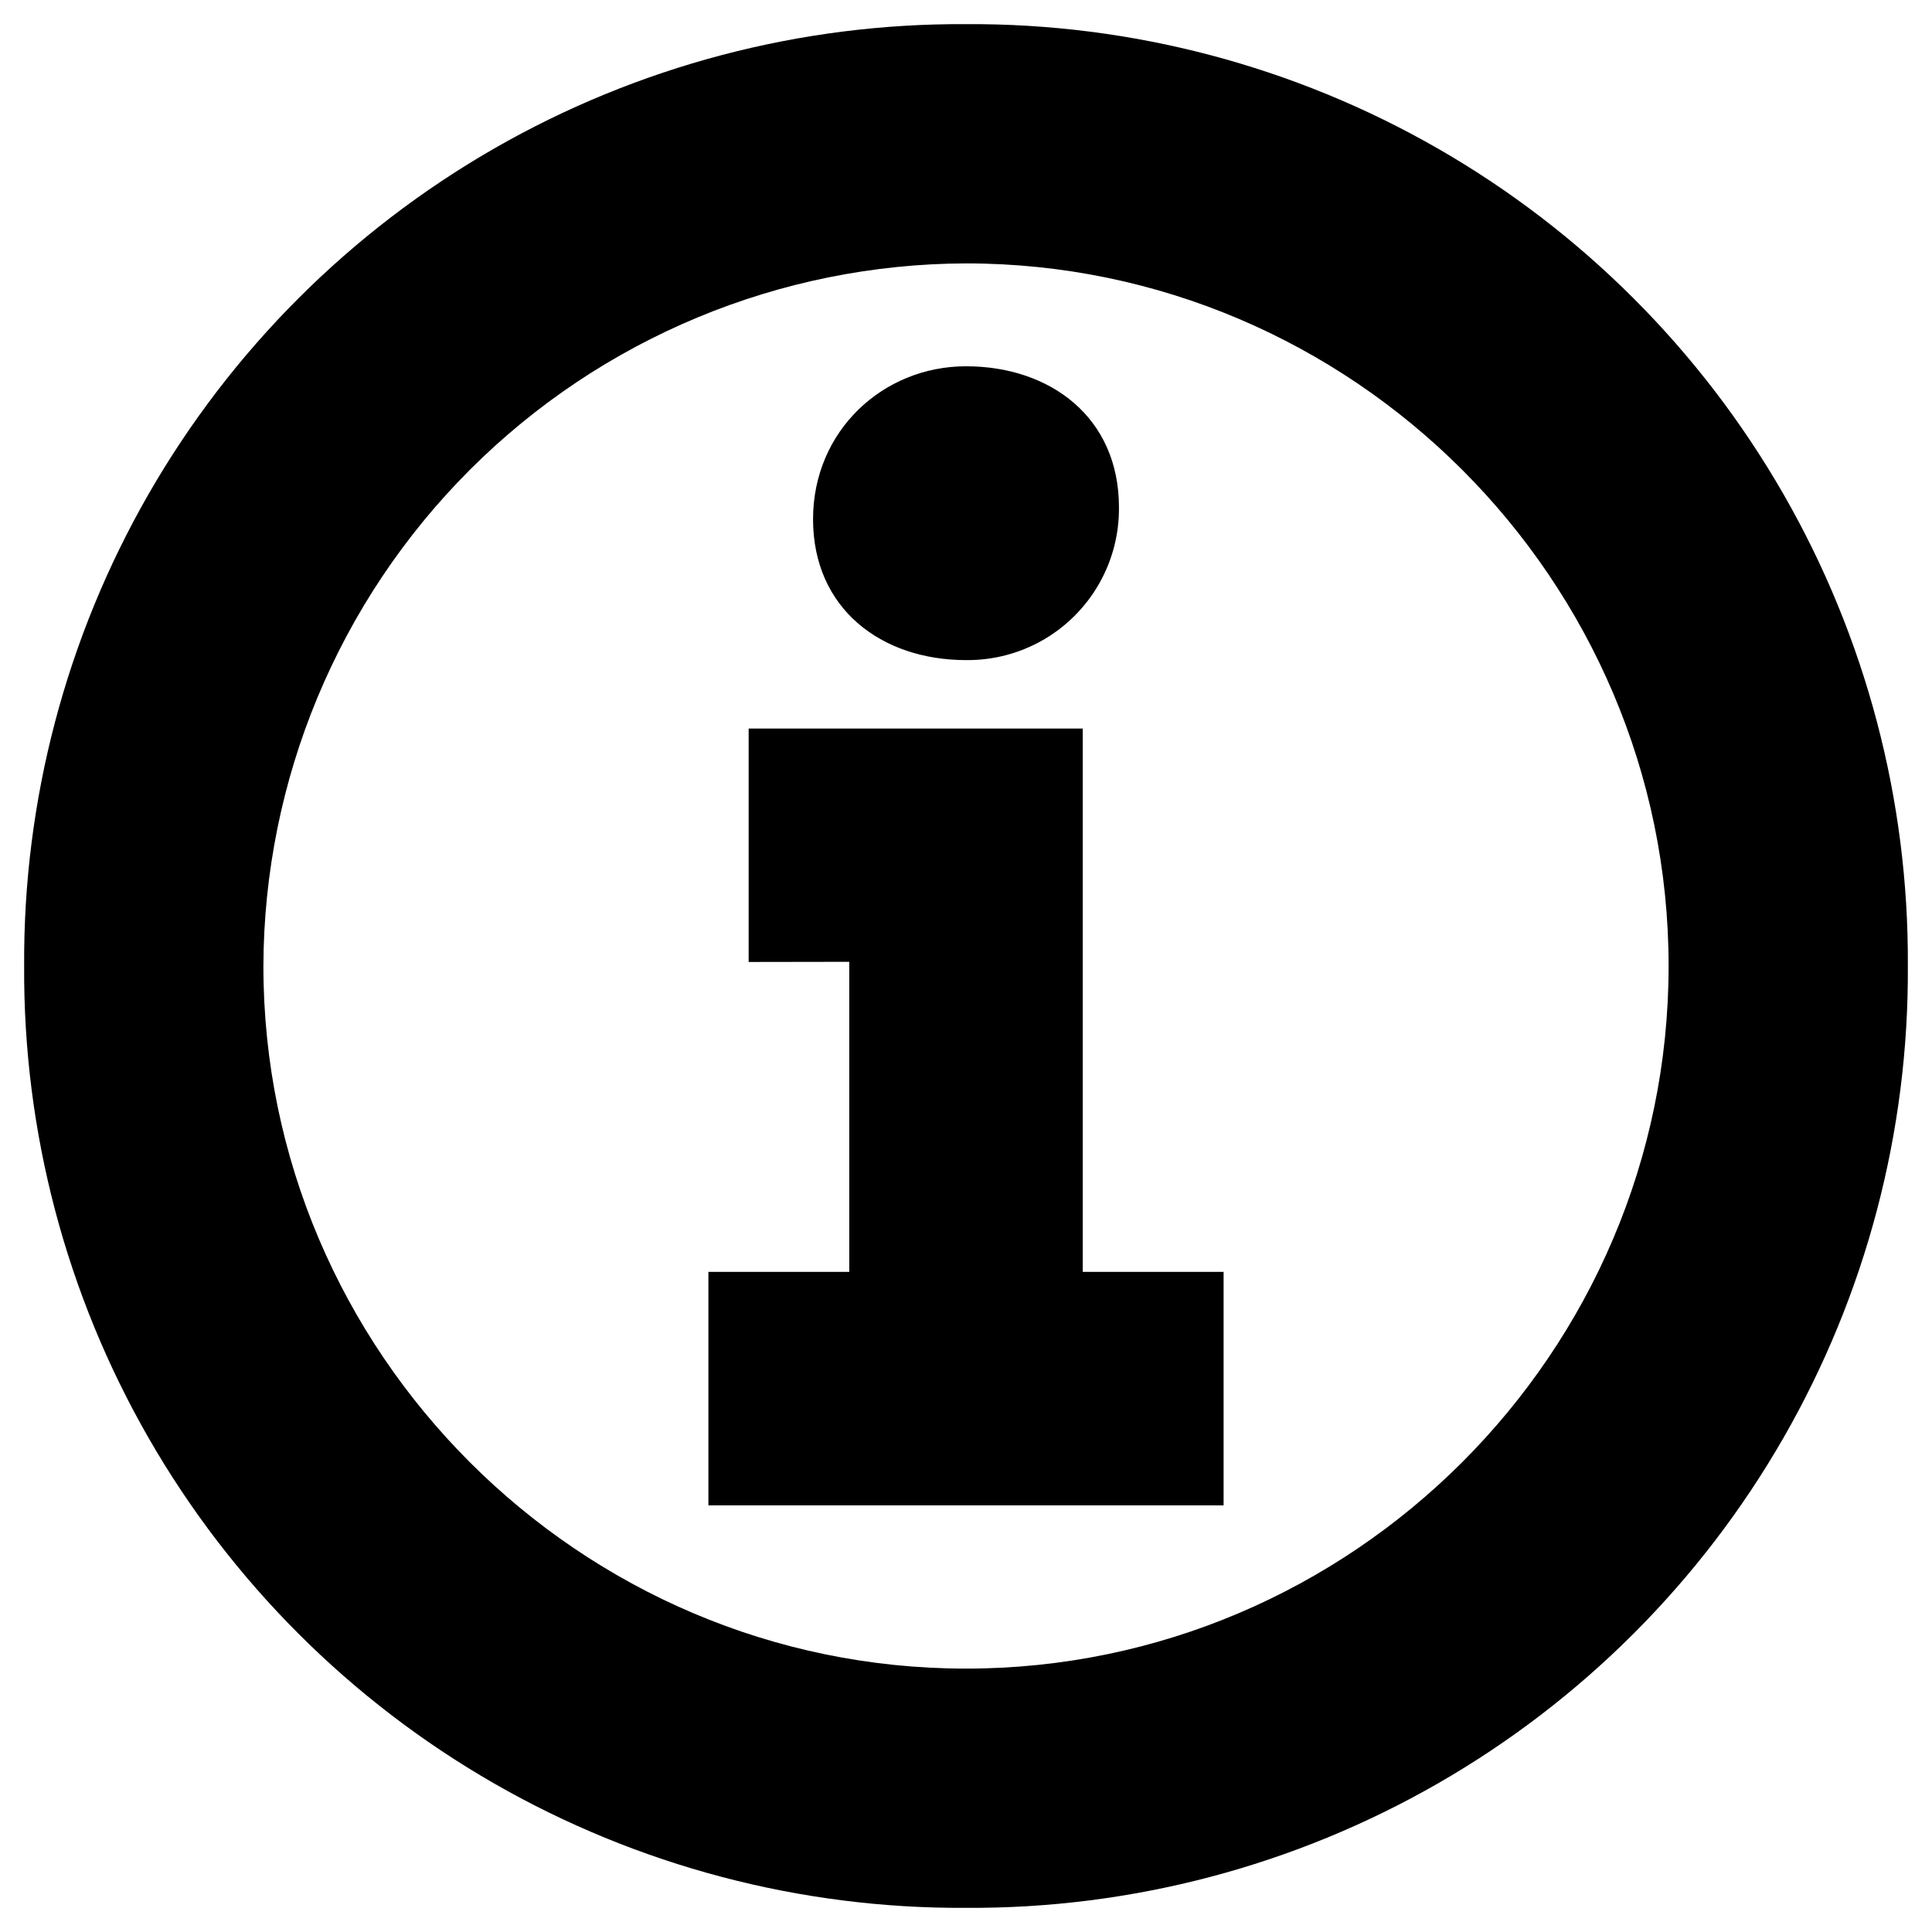 <svg
  width="12"
  height="12"
  viewBox="0 0 12 12"
  xmlns="http://www.w3.org/2000/svg"
>
  <defs>
    <clipPath id="jbg1jlhpga">
      <path d="M1440 0v953H0V0h1440z" />
    </clipPath>
    <clipPath id="rgga5jad9b">
      <path
        d="M5.85 0a5.816 5.816 0 0 1 5.85 5.85 5.816 5.816 0 0 1-5.85 5.85A5.816 5.816 0 0 1 0 5.85 5.816 5.816 0 0 1 5.85 0zm0 1.486A4.378 4.378 0 0 0 1.486 5.85c0 2.4 1.964 4.364 4.364 4.364s4.364-1.964 4.364-4.364S8.25 1.486 5.85 1.486zm.725 2.889V7.75h.875V9.2h-3.2V7.75h.875V5.824l-.625.001v-1.45h2.075zm-.725-2.25c.525 0 .95.319.95.875a.94.94 0 0 1-.95.95c-.525 0-.95-.319-.95-.875 0-.55.436-.95.95-.95z"
      />
    </clipPath>
  </defs>
  <g clip-path="url(#jbg1jlhpga)" transform="translate(-773 -652)">
    <g clip-path="url(#rgga5jad9b)" transform="translate(773.15 652.15)">
      <path d="M0 0h11.7v11.7H0V0z" />
    </g>
  </g>
</svg>

